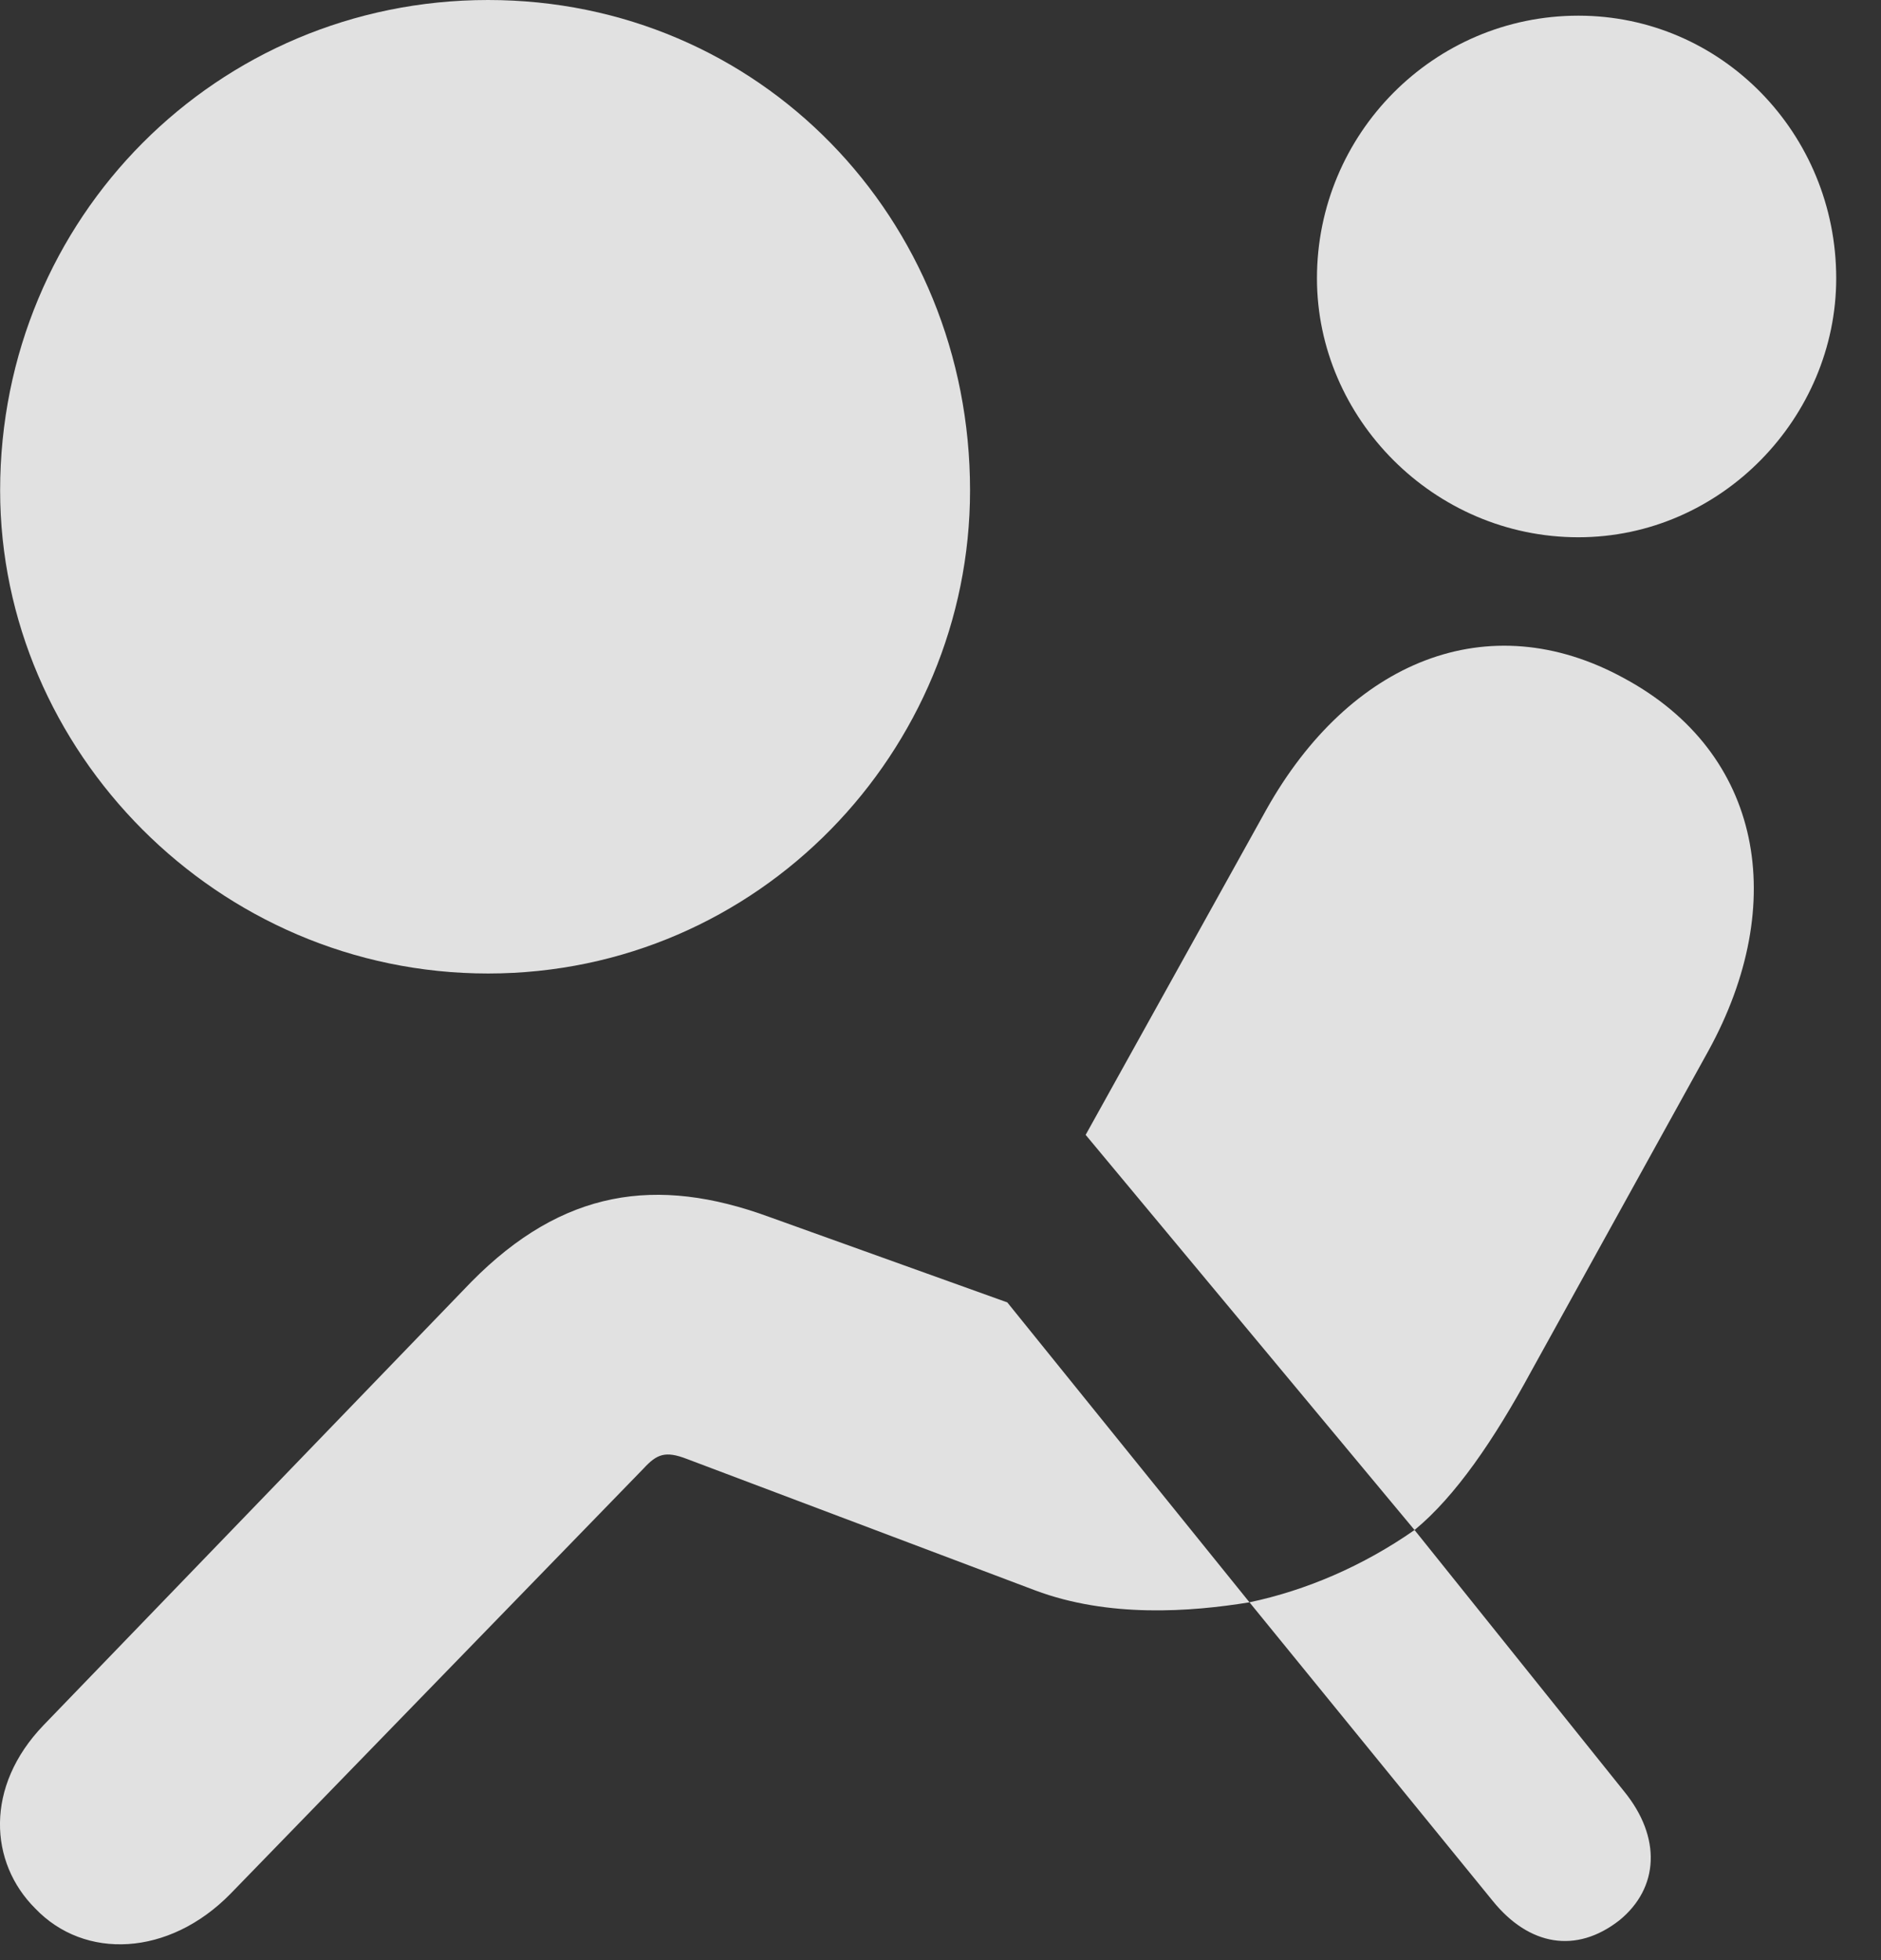 <?xml version="1.0" encoding="UTF-8"?>
<!--Generator: Apple Native CoreSVG 326-->
<!DOCTYPE svg
PUBLIC "-//W3C//DTD SVG 1.1//EN"
       "http://www.w3.org/Graphics/SVG/1.1/DTD/svg11.dtd">
<svg version="1.1" xmlns="http://www.w3.org/2000/svg" xmlns:xlink="http://www.w3.org/1999/xlink" viewBox="0 0 15.247 15.889">
 <rect x="0" y="0" width="15.247" height="15.889" fill="#333333" stroke="none"/>
 <g>
  <rect height="15.889" opacity="0" width="15.247" x="0" y="0"/>
  <path d="M12.794 4.355C13.956 4.355 14.884 3.379 14.884 2.256C14.884 1.084 13.956 0.127 12.794 0.127C11.622 0.127 10.675 1.084 10.675 2.256C10.675 3.389 11.622 4.355 12.794 4.355ZM11.466 12.402C11.798 12.129 12.111 11.67 12.413 11.113L13.849 8.516C14.503 7.324 14.288 6.104 13.165 5.498C12.062 4.893 10.939 5.361 10.265 6.562L8.8 9.199ZM0.285 15.469C0.685 15.889 1.369 15.859 1.867 15.352L5.216 11.904C5.324 11.787 5.392 11.758 5.568 11.826L8.39 12.891C8.986 13.115 9.65 13.066 10.128 12.988L8.165 10.557L6.232 9.863C5.324 9.531 4.562 9.639 3.82 10.391L0.353 13.984C-0.126 14.482-0.087 15.098 0.285 15.469ZM13.126 15.566C13.449 15.303 13.468 14.893 13.165 14.521L11.466 12.402C11.046 12.695 10.587 12.891 10.128 12.988L12.101 15.41C12.394 15.771 12.775 15.84 13.126 15.566Z" fill="white" fill-opacity="0.85"/>
  <path d="M3.956 7.891C6.154 7.891 7.863 6.084 7.863 3.975C7.863 1.768 6.154 0 3.956 0C1.759 0 0.001 1.768 0.001 3.975C0.001 6.084 1.759 7.891 3.956 7.891Z" fill="white" fill-opacity="0.85"/>
 </g>
</svg>
